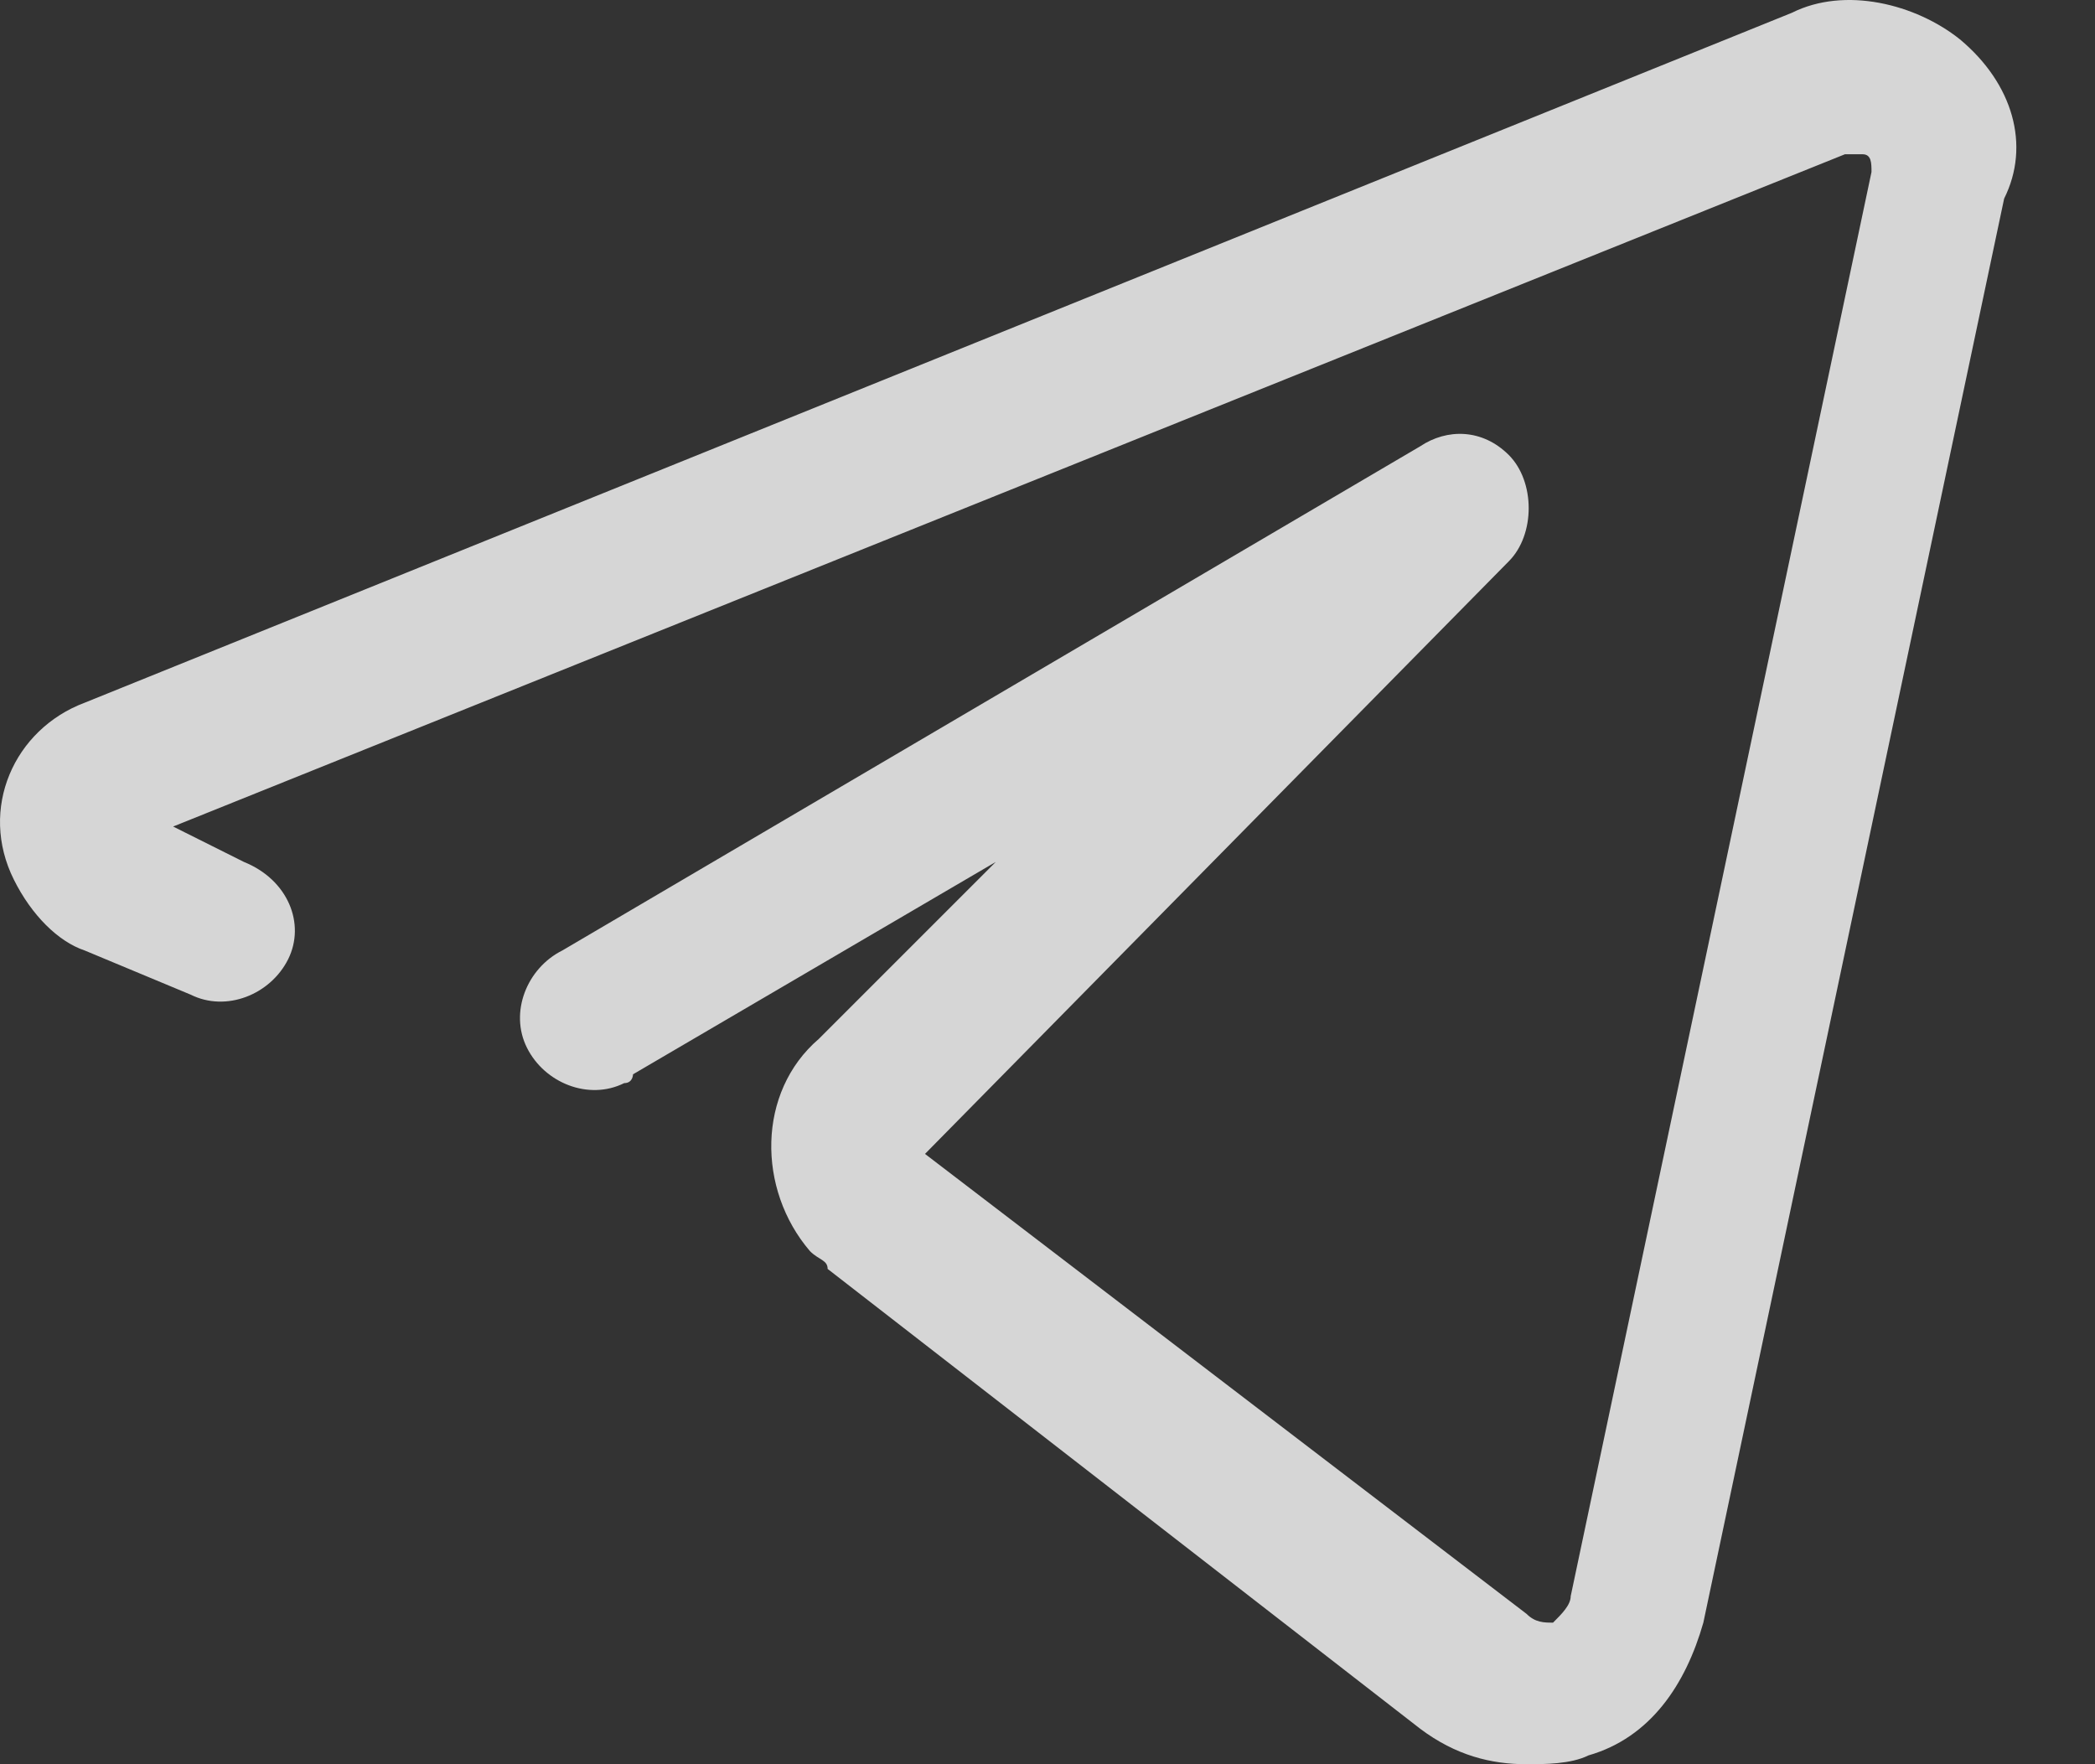 <svg width="19" height="16" viewBox="0 0 19 16" fill="none" xmlns="http://www.w3.org/2000/svg">
<rect x="0" y="0" width="19" height="16" fill="#333333" stroke="none"/>
<path d="M17.775 0.357C17.374 0.036 16.732 -0.125 16.251 0.116L0.768 6.373C0.126 6.614 -0.195 7.336 0.126 7.978C0.286 8.299 0.527 8.539 0.768 8.62L1.73 9.021C2.051 9.181 2.452 9.021 2.613 8.7C2.773 8.379 2.613 7.978 2.212 7.817L1.57 7.496L16.732 1.399C16.812 1.399 16.812 1.399 16.892 1.399C16.973 1.399 16.973 1.48 16.973 1.56L14.245 14.476C14.245 14.556 14.165 14.636 14.085 14.716C14.004 14.716 13.924 14.716 13.844 14.636L8.389 10.465L13.684 5.09C13.924 4.849 13.924 4.368 13.684 4.127C13.443 3.886 13.122 3.886 12.881 4.047L5.1 8.62C4.779 8.78 4.618 9.181 4.779 9.502C4.939 9.823 5.34 9.983 5.661 9.823C5.741 9.823 5.741 9.743 5.741 9.743L9.031 7.817L7.426 9.422C6.865 9.903 6.865 10.786 7.346 11.347C7.426 11.427 7.506 11.427 7.506 11.508L12.881 15.679C13.202 15.92 13.523 16 13.844 16C14.004 16 14.245 16 14.406 15.92C14.967 15.759 15.288 15.278 15.448 14.716L18.176 1.801C18.417 1.319 18.256 0.758 17.775 0.357Z" fill="white" fill-opacity="0.8"/>
</svg>
